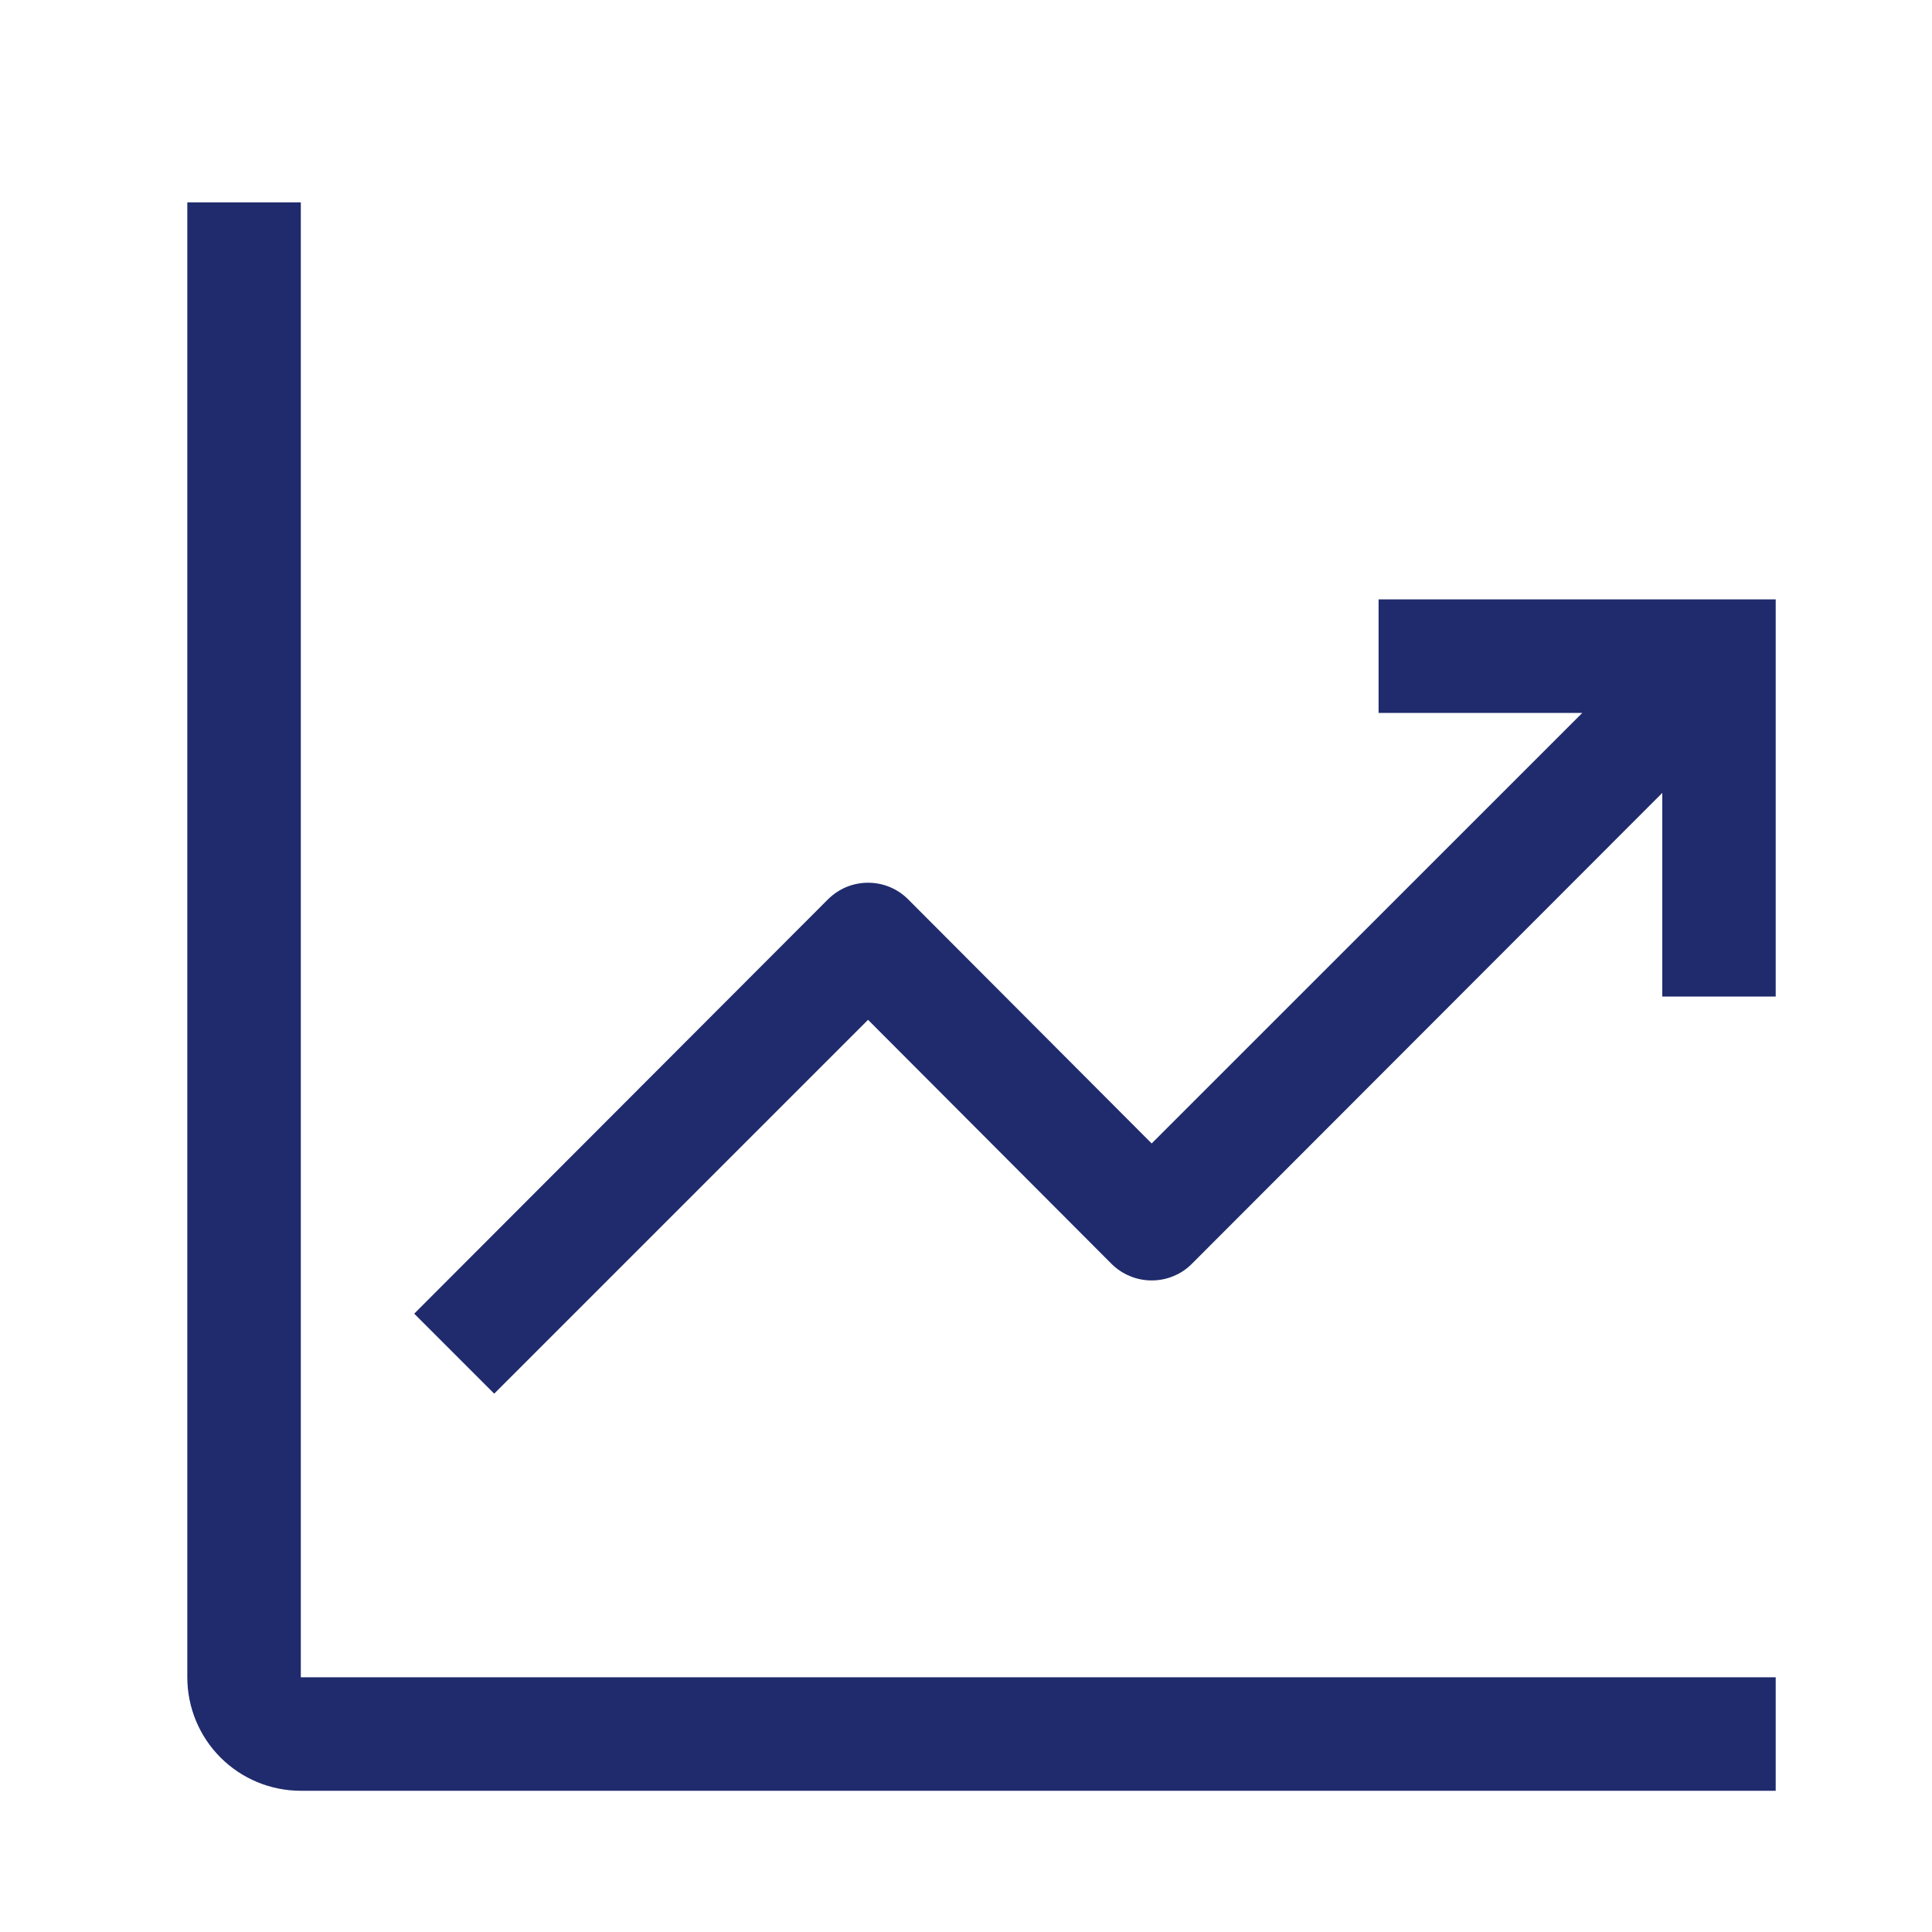<svg width="20" height="20" viewBox="0 0 20 20" fill="none" xmlns="http://www.w3.org/2000/svg">
<path d="M3.114 2.095H1.939V17.363C1.939 17.675 2.063 17.974 2.283 18.194C2.503 18.414 2.802 18.538 3.114 18.538H18.382V17.363H3.114V2.095Z" fill="#1F2B6C"/>
<path d="M18.382 6.205H14.271V7.38H16.38L11.922 11.837L9.403 9.312C9.349 9.257 9.284 9.213 9.212 9.183C9.14 9.153 9.064 9.138 8.986 9.138C8.909 9.138 8.832 9.153 8.76 9.183C8.689 9.213 8.624 9.257 8.569 9.312L4.288 13.599L5.116 14.427L8.986 10.557L11.505 13.082C11.56 13.137 11.625 13.181 11.697 13.21C11.768 13.24 11.845 13.255 11.922 13.255C12 13.255 12.077 13.24 12.148 13.21C12.22 13.181 12.285 13.137 12.339 13.082L17.208 8.208V10.316H18.382V6.205Z" fill="#1F2B6C"/>
</svg>
